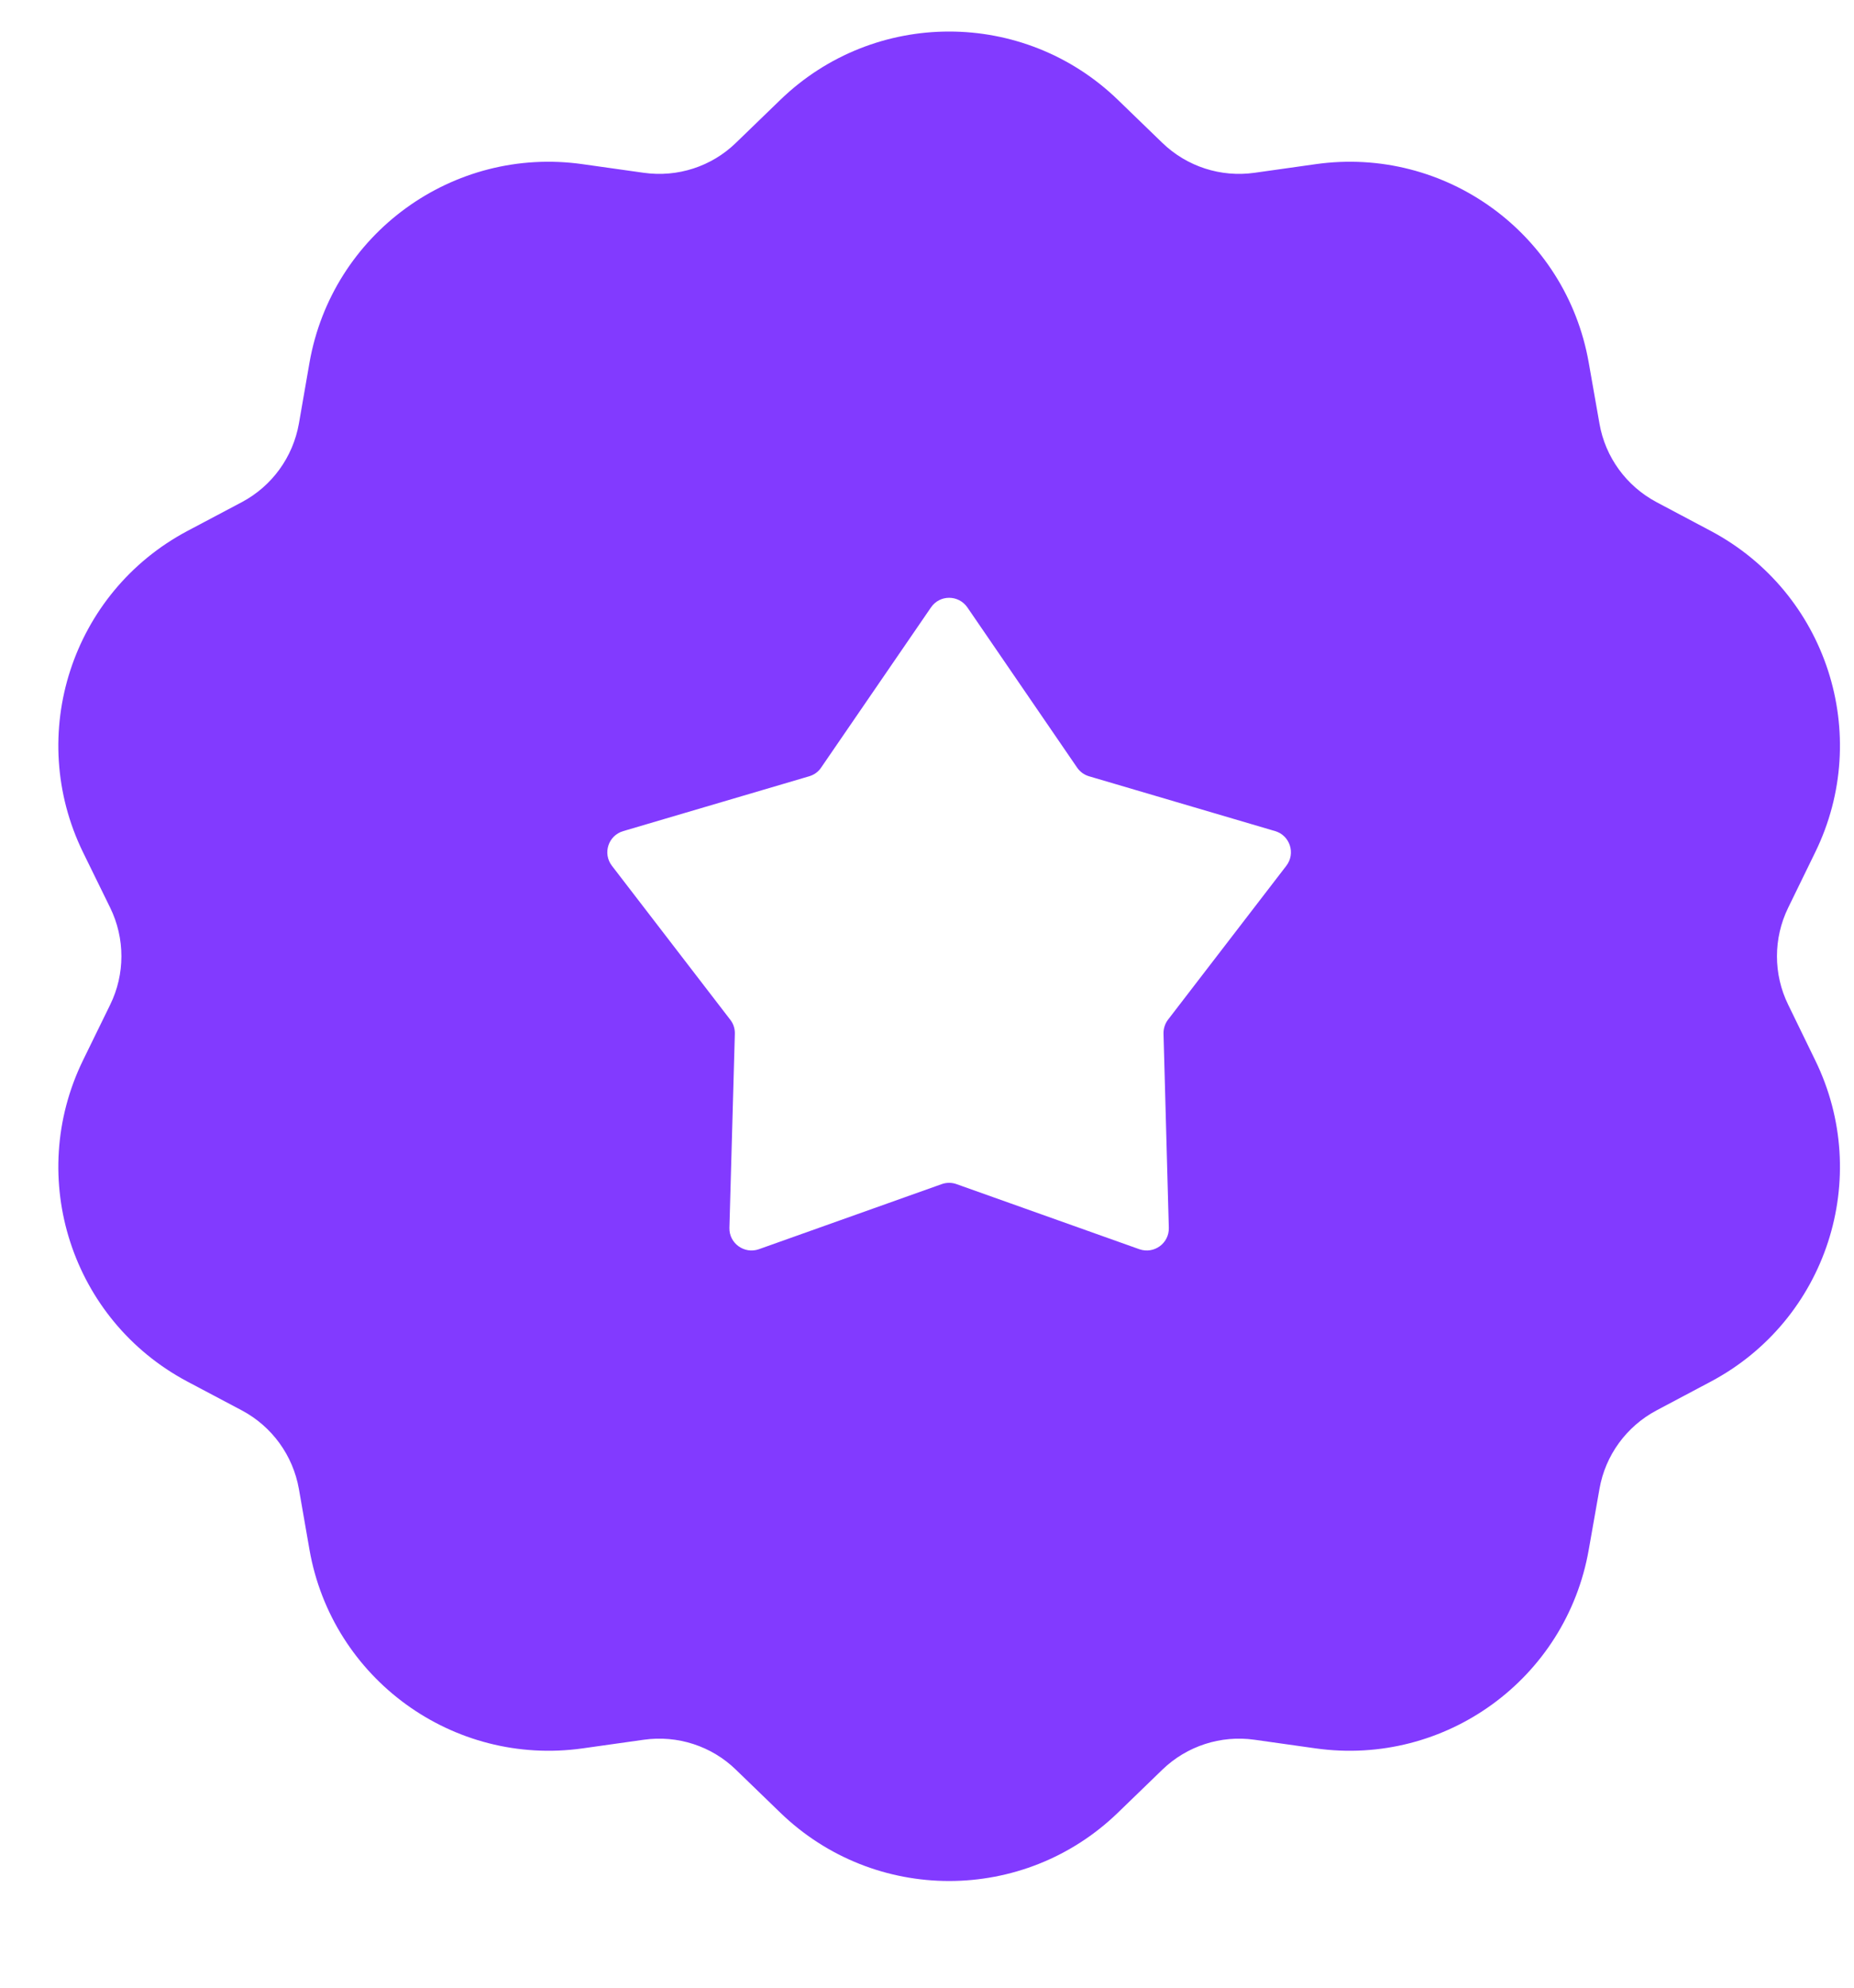 <svg width="14" height="15" viewBox="0 0 14 15" fill="none" xmlns="http://www.w3.org/2000/svg">
<path fill-rule="evenodd" clip-rule="evenodd" d="M5.892 0.754C6.603 0.066 7.731 0.066 8.442 0.754L8.777 1.078C8.962 1.257 9.219 1.34 9.473 1.304L9.934 1.239C10.914 1.1 11.826 1.763 11.997 2.737L12.078 3.197C12.122 3.45 12.281 3.668 12.508 3.789L12.919 4.007C13.793 4.471 14.142 5.543 13.707 6.432L13.503 6.85C13.39 7.081 13.39 7.352 13.503 7.582L13.707 8.001C14.142 8.89 13.793 9.962 12.919 10.426L12.508 10.644C12.281 10.765 12.122 10.983 12.078 11.236L11.997 11.695C11.826 12.669 10.914 13.332 9.934 13.194L9.473 13.129C9.219 13.093 8.962 13.176 8.777 13.355L8.442 13.679C7.731 14.367 6.603 14.367 5.892 13.679L5.557 13.355C5.373 13.176 5.116 13.093 4.861 13.129L4.4 13.194C3.421 13.332 2.508 12.669 2.337 11.695L2.257 11.236C2.212 10.983 2.054 10.765 1.827 10.644L1.415 10.426C0.541 9.962 0.193 8.89 0.627 8.001L0.832 7.582C0.945 7.352 0.945 7.081 0.832 6.85L0.627 6.432C0.193 5.543 0.541 4.471 1.415 4.007L1.827 3.789C2.054 3.668 2.212 3.45 2.257 3.197L2.337 2.737C2.508 1.763 3.421 1.1 4.4 1.239L4.861 1.304C5.116 1.34 5.373 1.257 5.557 1.078L5.892 0.754ZM7.305 4.584C7.238 4.487 7.096 4.487 7.03 4.584L6.201 5.792C6.18 5.824 6.148 5.847 6.111 5.858L4.706 6.272C4.593 6.305 4.549 6.441 4.621 6.534L5.514 7.695C5.538 7.725 5.55 7.763 5.549 7.801L5.508 9.266C5.505 9.383 5.621 9.466 5.731 9.427L7.111 8.936C7.147 8.923 7.187 8.923 7.223 8.936L8.603 9.427C8.714 9.466 8.829 9.383 8.826 9.266L8.786 7.801C8.785 7.763 8.797 7.725 8.82 7.695L9.713 6.534C9.785 6.441 9.741 6.305 9.629 6.272L8.223 5.858C8.186 5.847 8.155 5.824 8.133 5.792L7.305 4.584Z" fill="#823AFF"/>
</svg>
